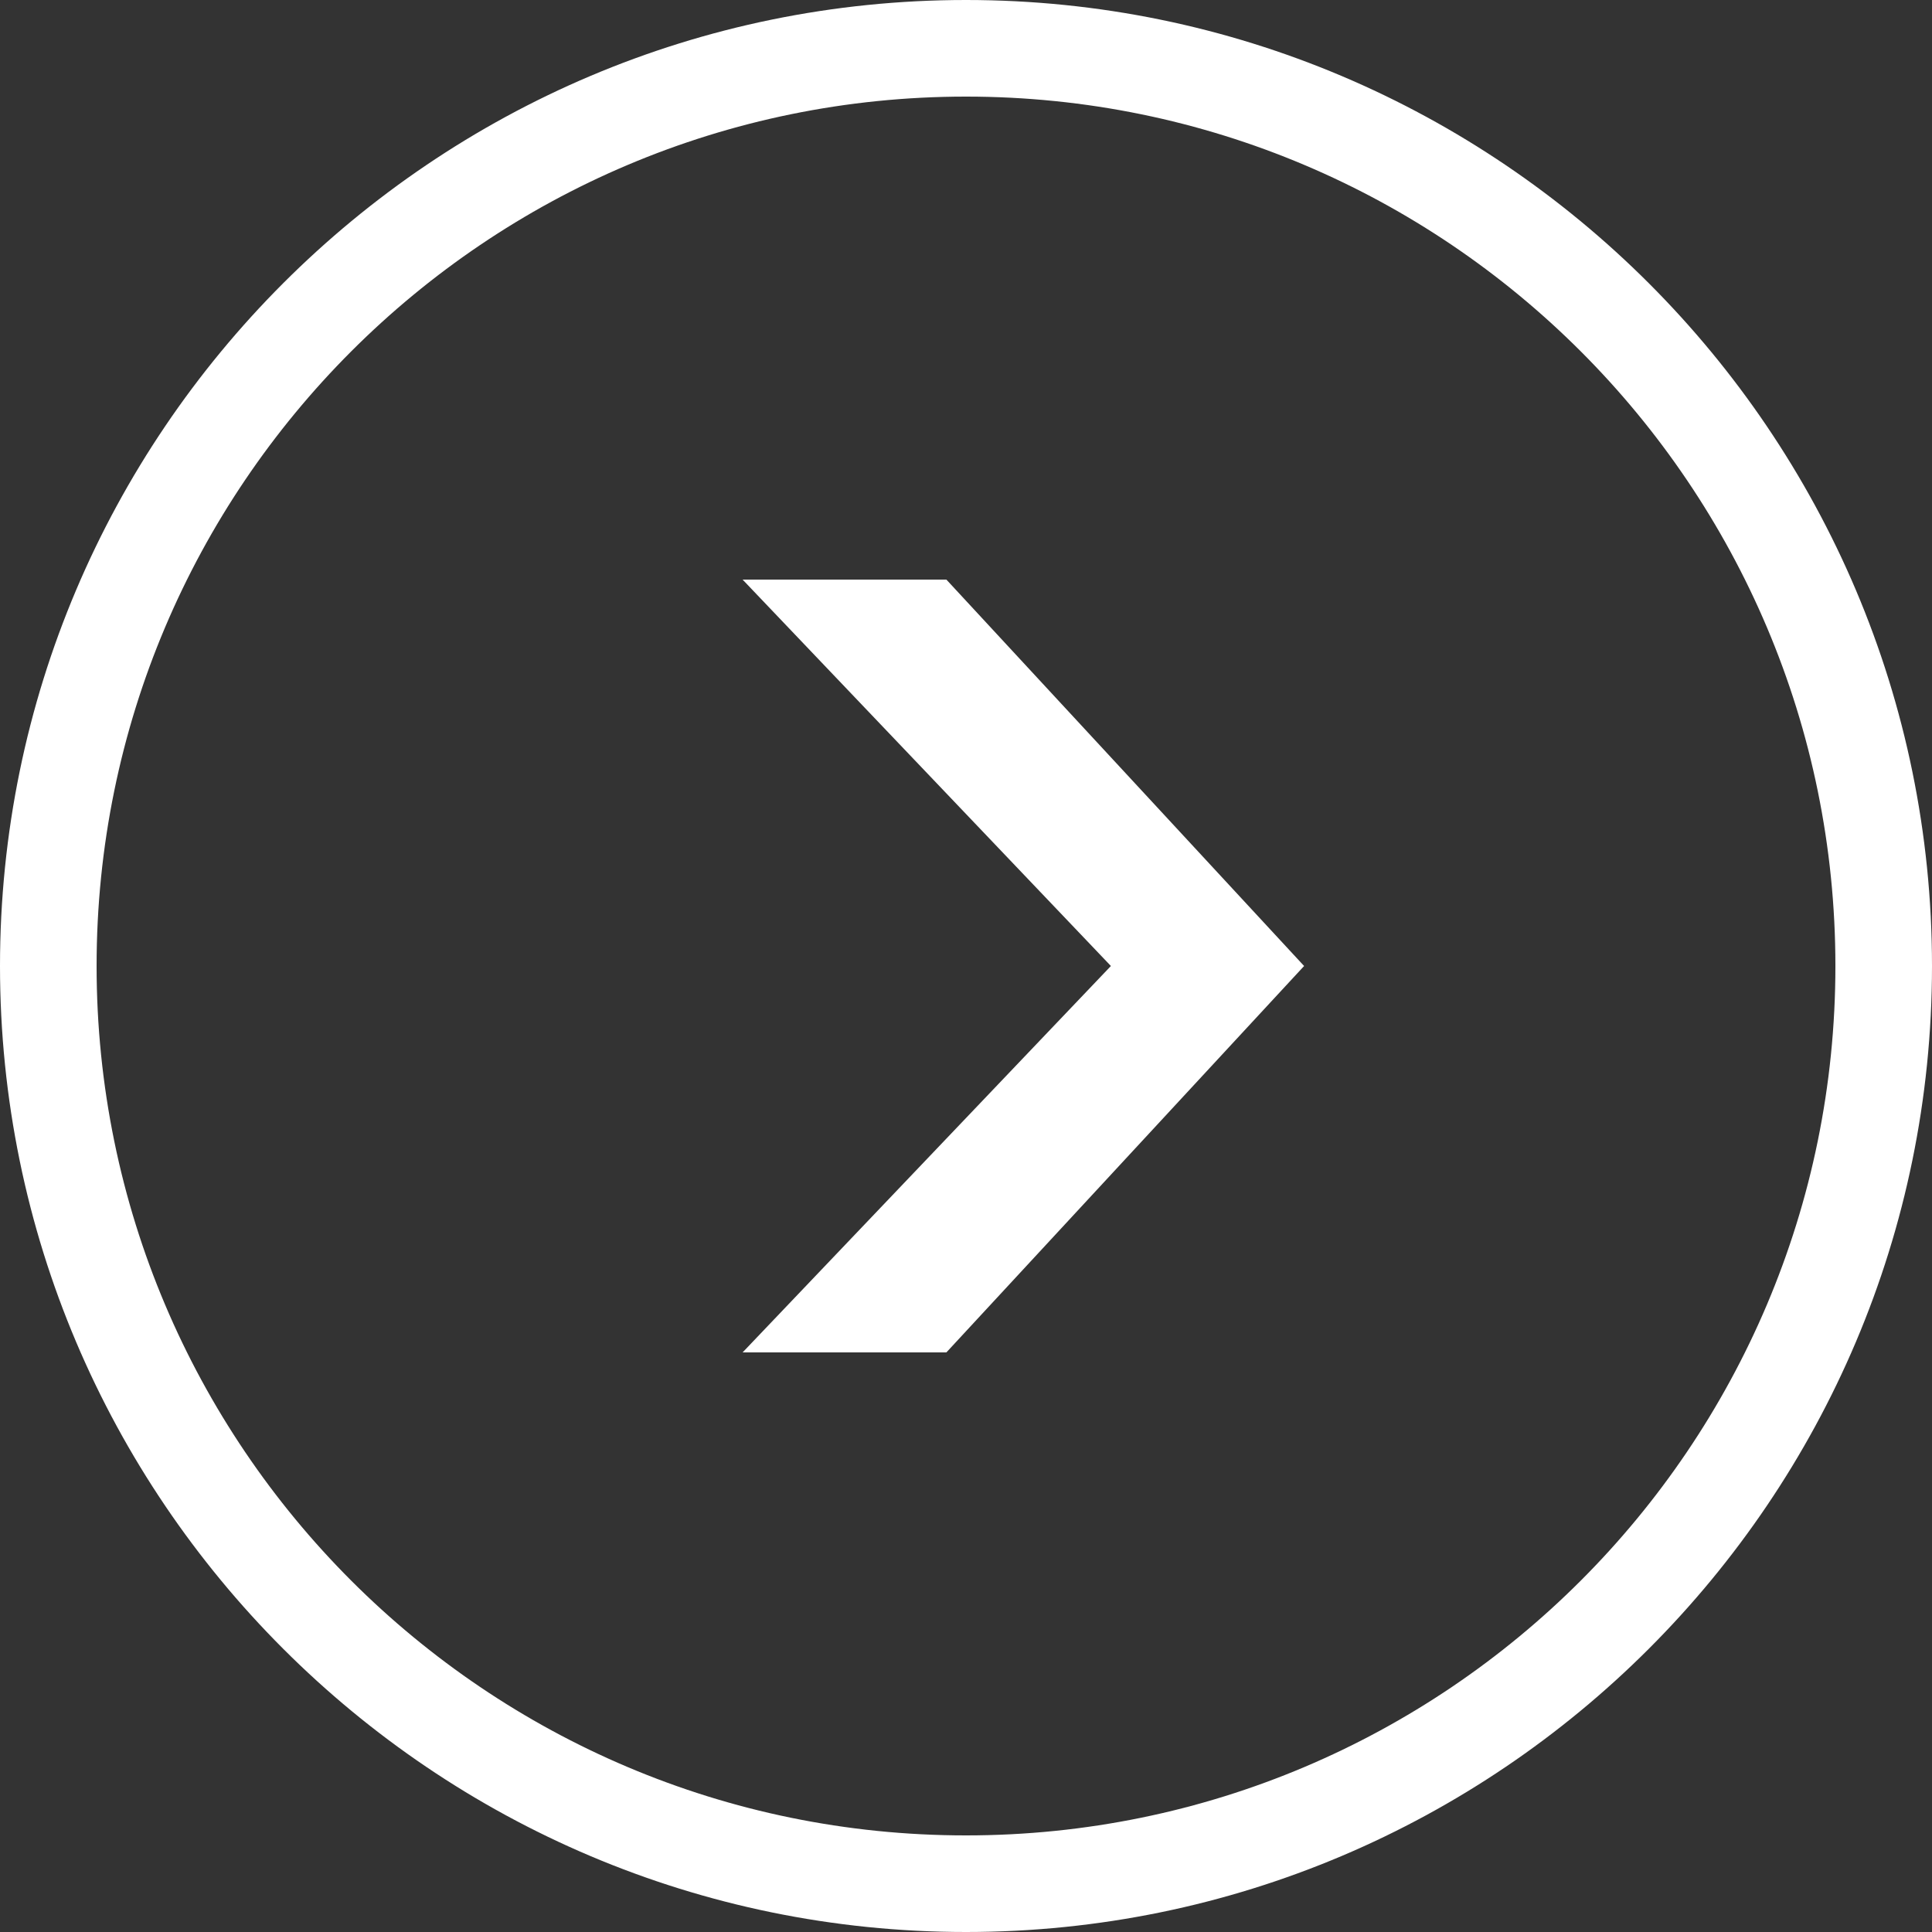 <svg width="40" height="40" viewBox="0 0 40 40" fill="none" xmlns="http://www.w3.org/2000/svg">
<rect x="0" y="0" width="40" height="40" fill="#333333" stroke="none"/>
<path d="M20 0C8.969 0 0 8.969 0 20C0 31.031 8.969 40 20 40C31.031 40 40 31.031 40 20C40 8.969 31.031 0 20 0ZM20 38C10.062 38 2 29.938 2 20C2 10.062 10.062 2 20 2C29.938 2 38 10.062 38 20C38 29.938 29.938 38 20 38ZM15.375 12L23 20L15.375 28H19.594L27 20L19.594 12H15.375Z" fill="white"/>
</svg>

